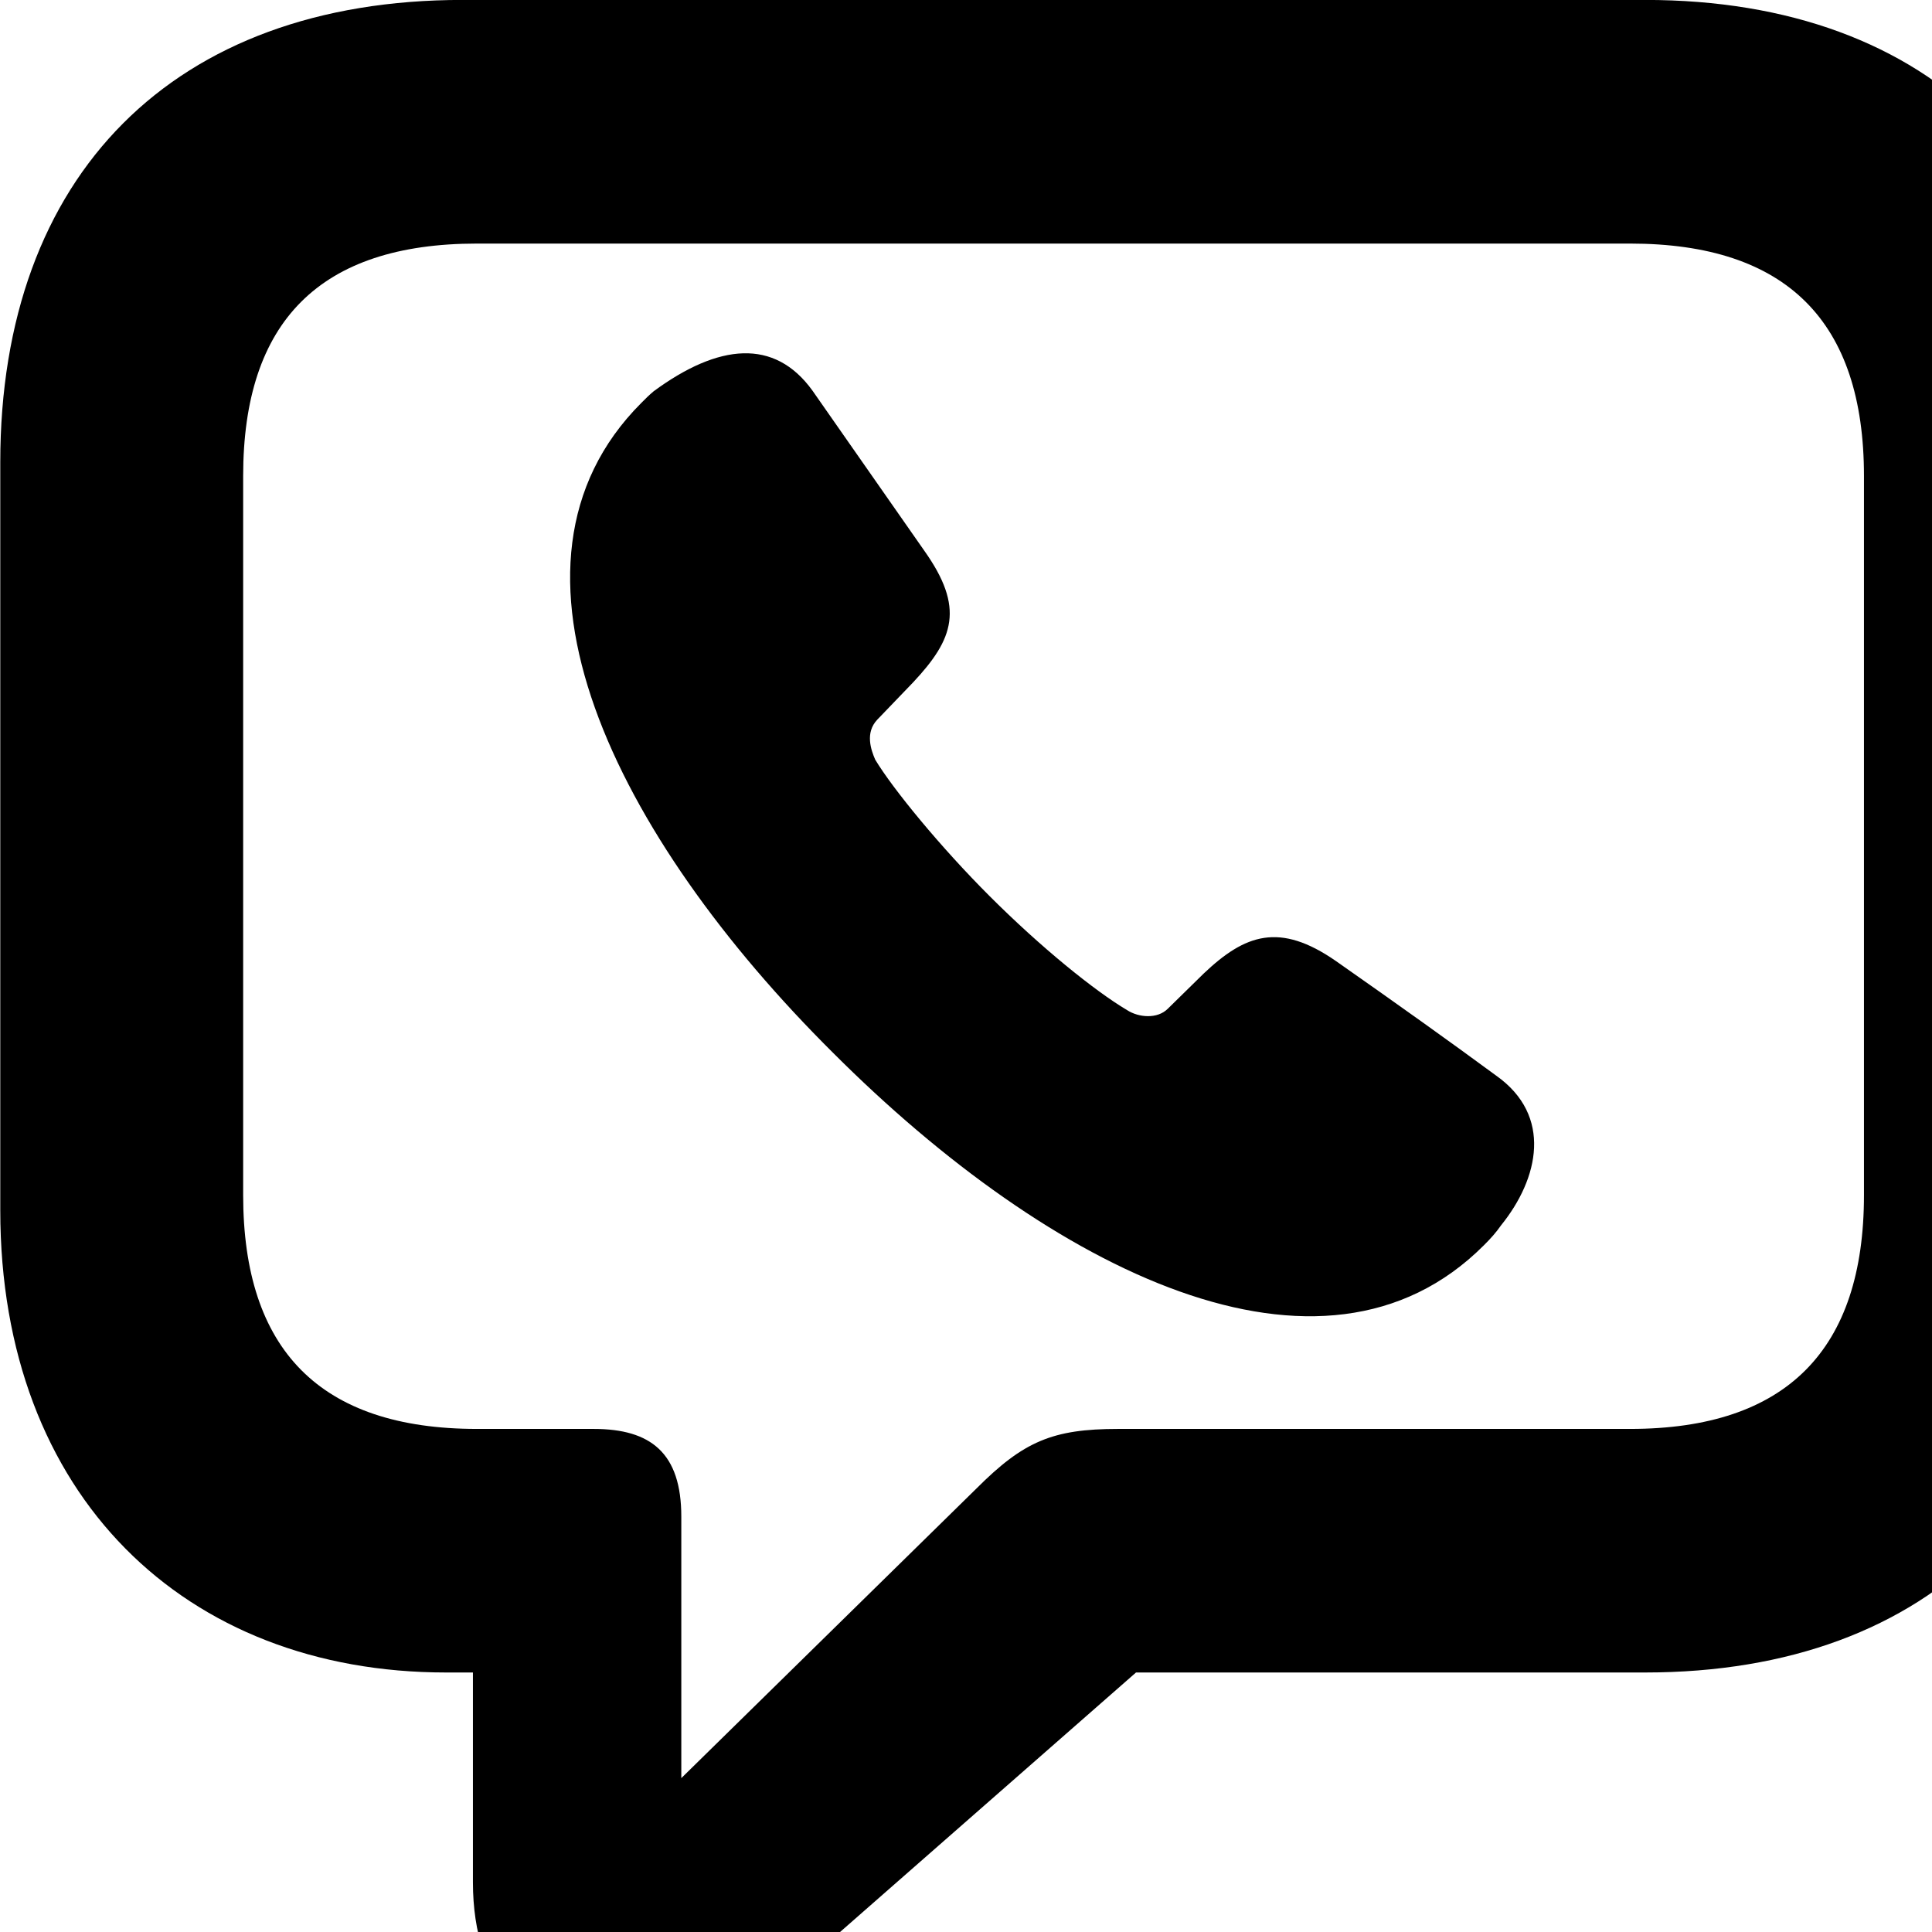 <svg xmlns="http://www.w3.org/2000/svg" viewBox="0 0 28 28" width="28" height="28">
  <path d="M9.024 29.68C9.954 29.68 10.694 29.29 11.844 28.29L16.464 24.239H23.844C28.024 24.239 30.544 21.68 30.544 17.54V6.699C30.544 2.539 28.024 -0.001 23.844 -0.001H6.704C2.514 -0.001 0.004 2.539 0.004 6.699V17.54C0.004 21.68 2.684 24.239 6.464 24.239H6.854V27.279C6.854 28.77 7.674 29.68 9.024 29.68ZM9.874 25.77V21.98C9.874 21.059 9.434 20.709 8.604 20.709H6.914C4.634 20.709 3.524 19.559 3.524 17.32V6.899C3.524 4.66 4.634 3.53 6.914 3.53H23.624C25.894 3.53 27.014 4.66 27.014 6.899V17.32C27.014 19.559 25.894 20.709 23.624 20.709H16.204C15.254 20.709 14.834 20.89 14.154 21.57ZM12.074 15.259C15.234 18.419 19.164 20.39 21.504 18.049C21.604 17.95 21.684 17.86 21.754 17.759C22.304 17.079 22.504 16.169 21.684 15.589C21.004 15.089 20.304 14.589 19.364 13.93C18.544 13.36 18.044 13.54 17.444 14.11L16.924 14.62C16.774 14.77 16.504 14.749 16.334 14.639C15.864 14.36 15.084 13.729 14.344 12.989C13.634 12.28 12.944 11.44 12.684 11.009C12.624 10.87 12.534 10.62 12.714 10.43L13.234 9.889C13.824 9.259 13.984 8.809 13.394 7.979L11.774 5.66C11.224 4.899 10.414 4.979 9.474 5.67C9.404 5.729 9.354 5.779 9.294 5.84C6.944 8.19 8.924 12.13 12.074 15.259Z" />
</svg>